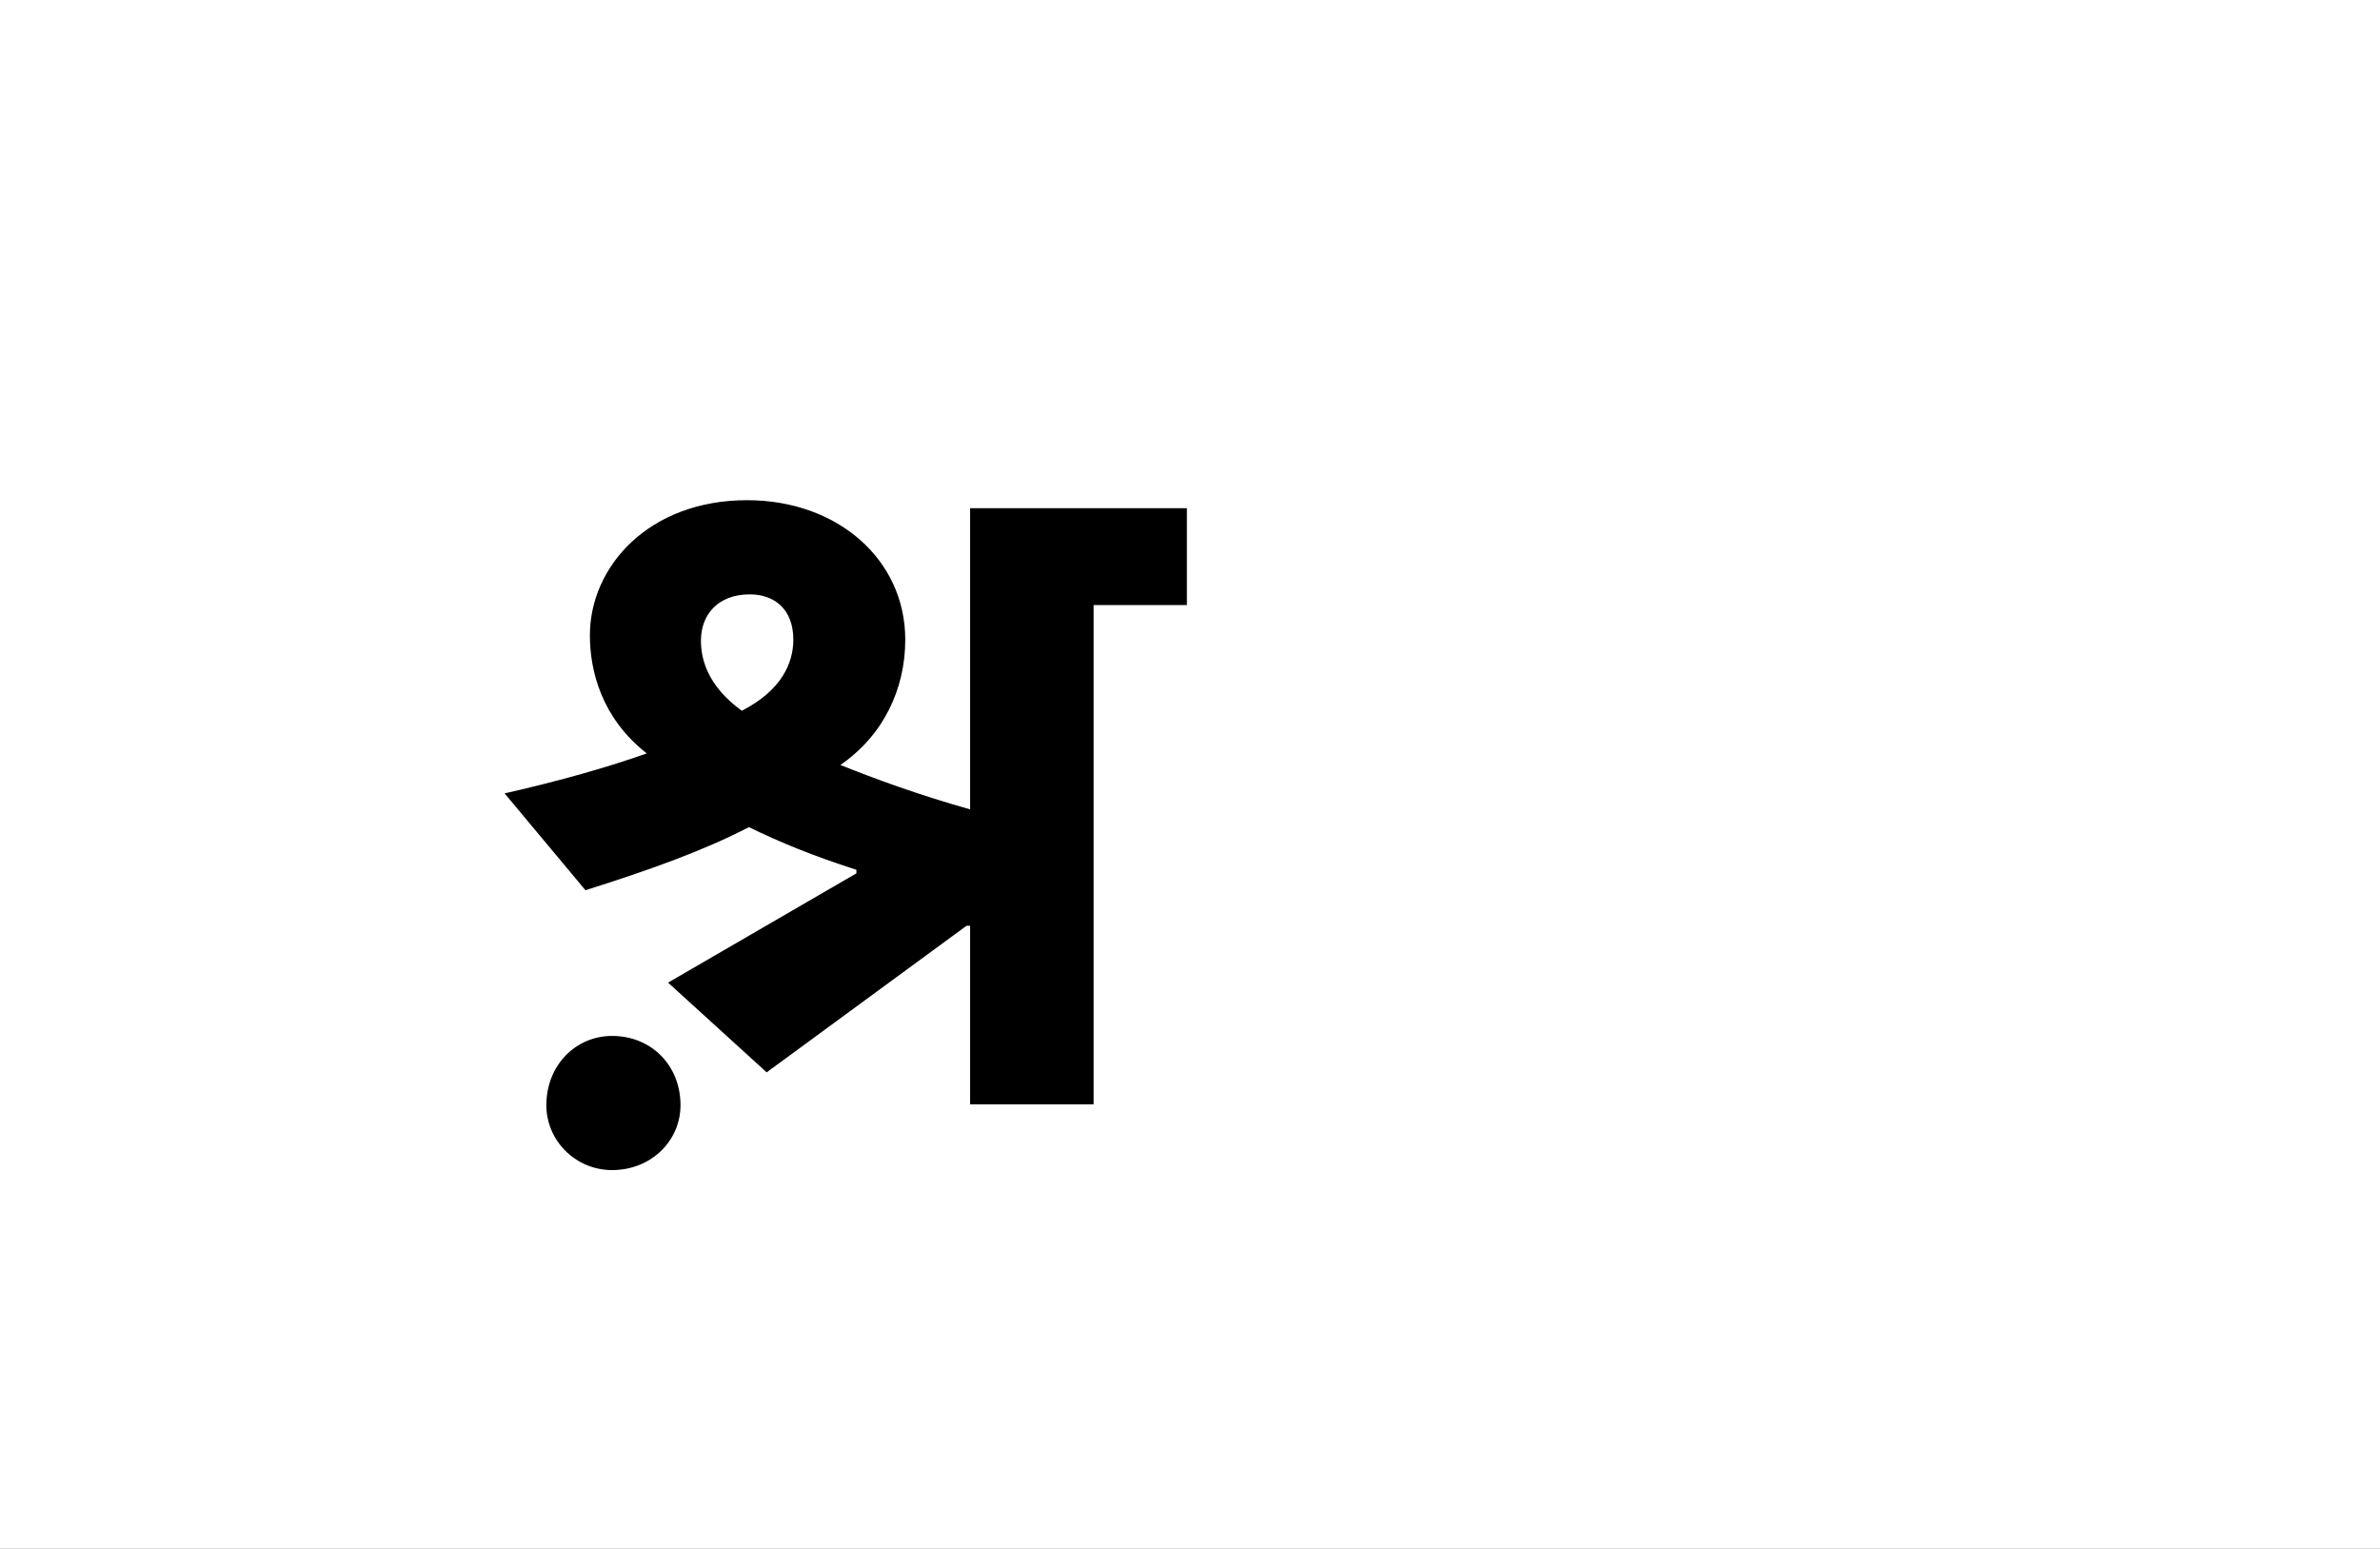<?xml version="1.0" encoding="UTF-8"?>
<svg height="1743" version="1.1" width="2679" xmlns="http://www.w3.org/2000/svg" xmlns:xlink="http://www.w3.org/1999/xlink">
 <rect width="100%" height="100%" fill="#808080" stroke="none"/>
 <path d="M0,0 l2679,0 l0,1743 l-2679,0 Z M0,0" fill="rgb(255,255,255)" transform="matrix(1,0,0,-1,0,1743)"/>
 <path d="M521,201 l0,-201 l139,0 l0,562 l105,0 l0,109 l-244,0 l0,-339 c-57,16,-109,35,-146,50 c48,33,73,85,73,141 c0,90,-76,157,-178,157 c-111,0,-177,-75,-177,-152 c0,-40,13,-93,64,-133 c-42,-15,-98,-31,-160,-45 l91,-109 c73,23,134,45,184,71 c35,-17,71,-32,121,-48 l0,-4 l-212,-123 l111,-101 l225,165 Z M218,522 c0,29,19,52,55,52 c27,0,49,-16,49,-51 c0,-26,-13,-57,-58,-80 c-40,29,-46,60,-46,79 Z M44,-1 c0,-40,33,-73,74,-73 c44,0,77,33,77,73 c0,45,-33,78,-77,78 c-41,0,-74,-33,-74,-78 Z M44,-1" fill="rgb(0,0,0)" transform="matrix(1,0,0,-1,571,1243)"/>
</svg>